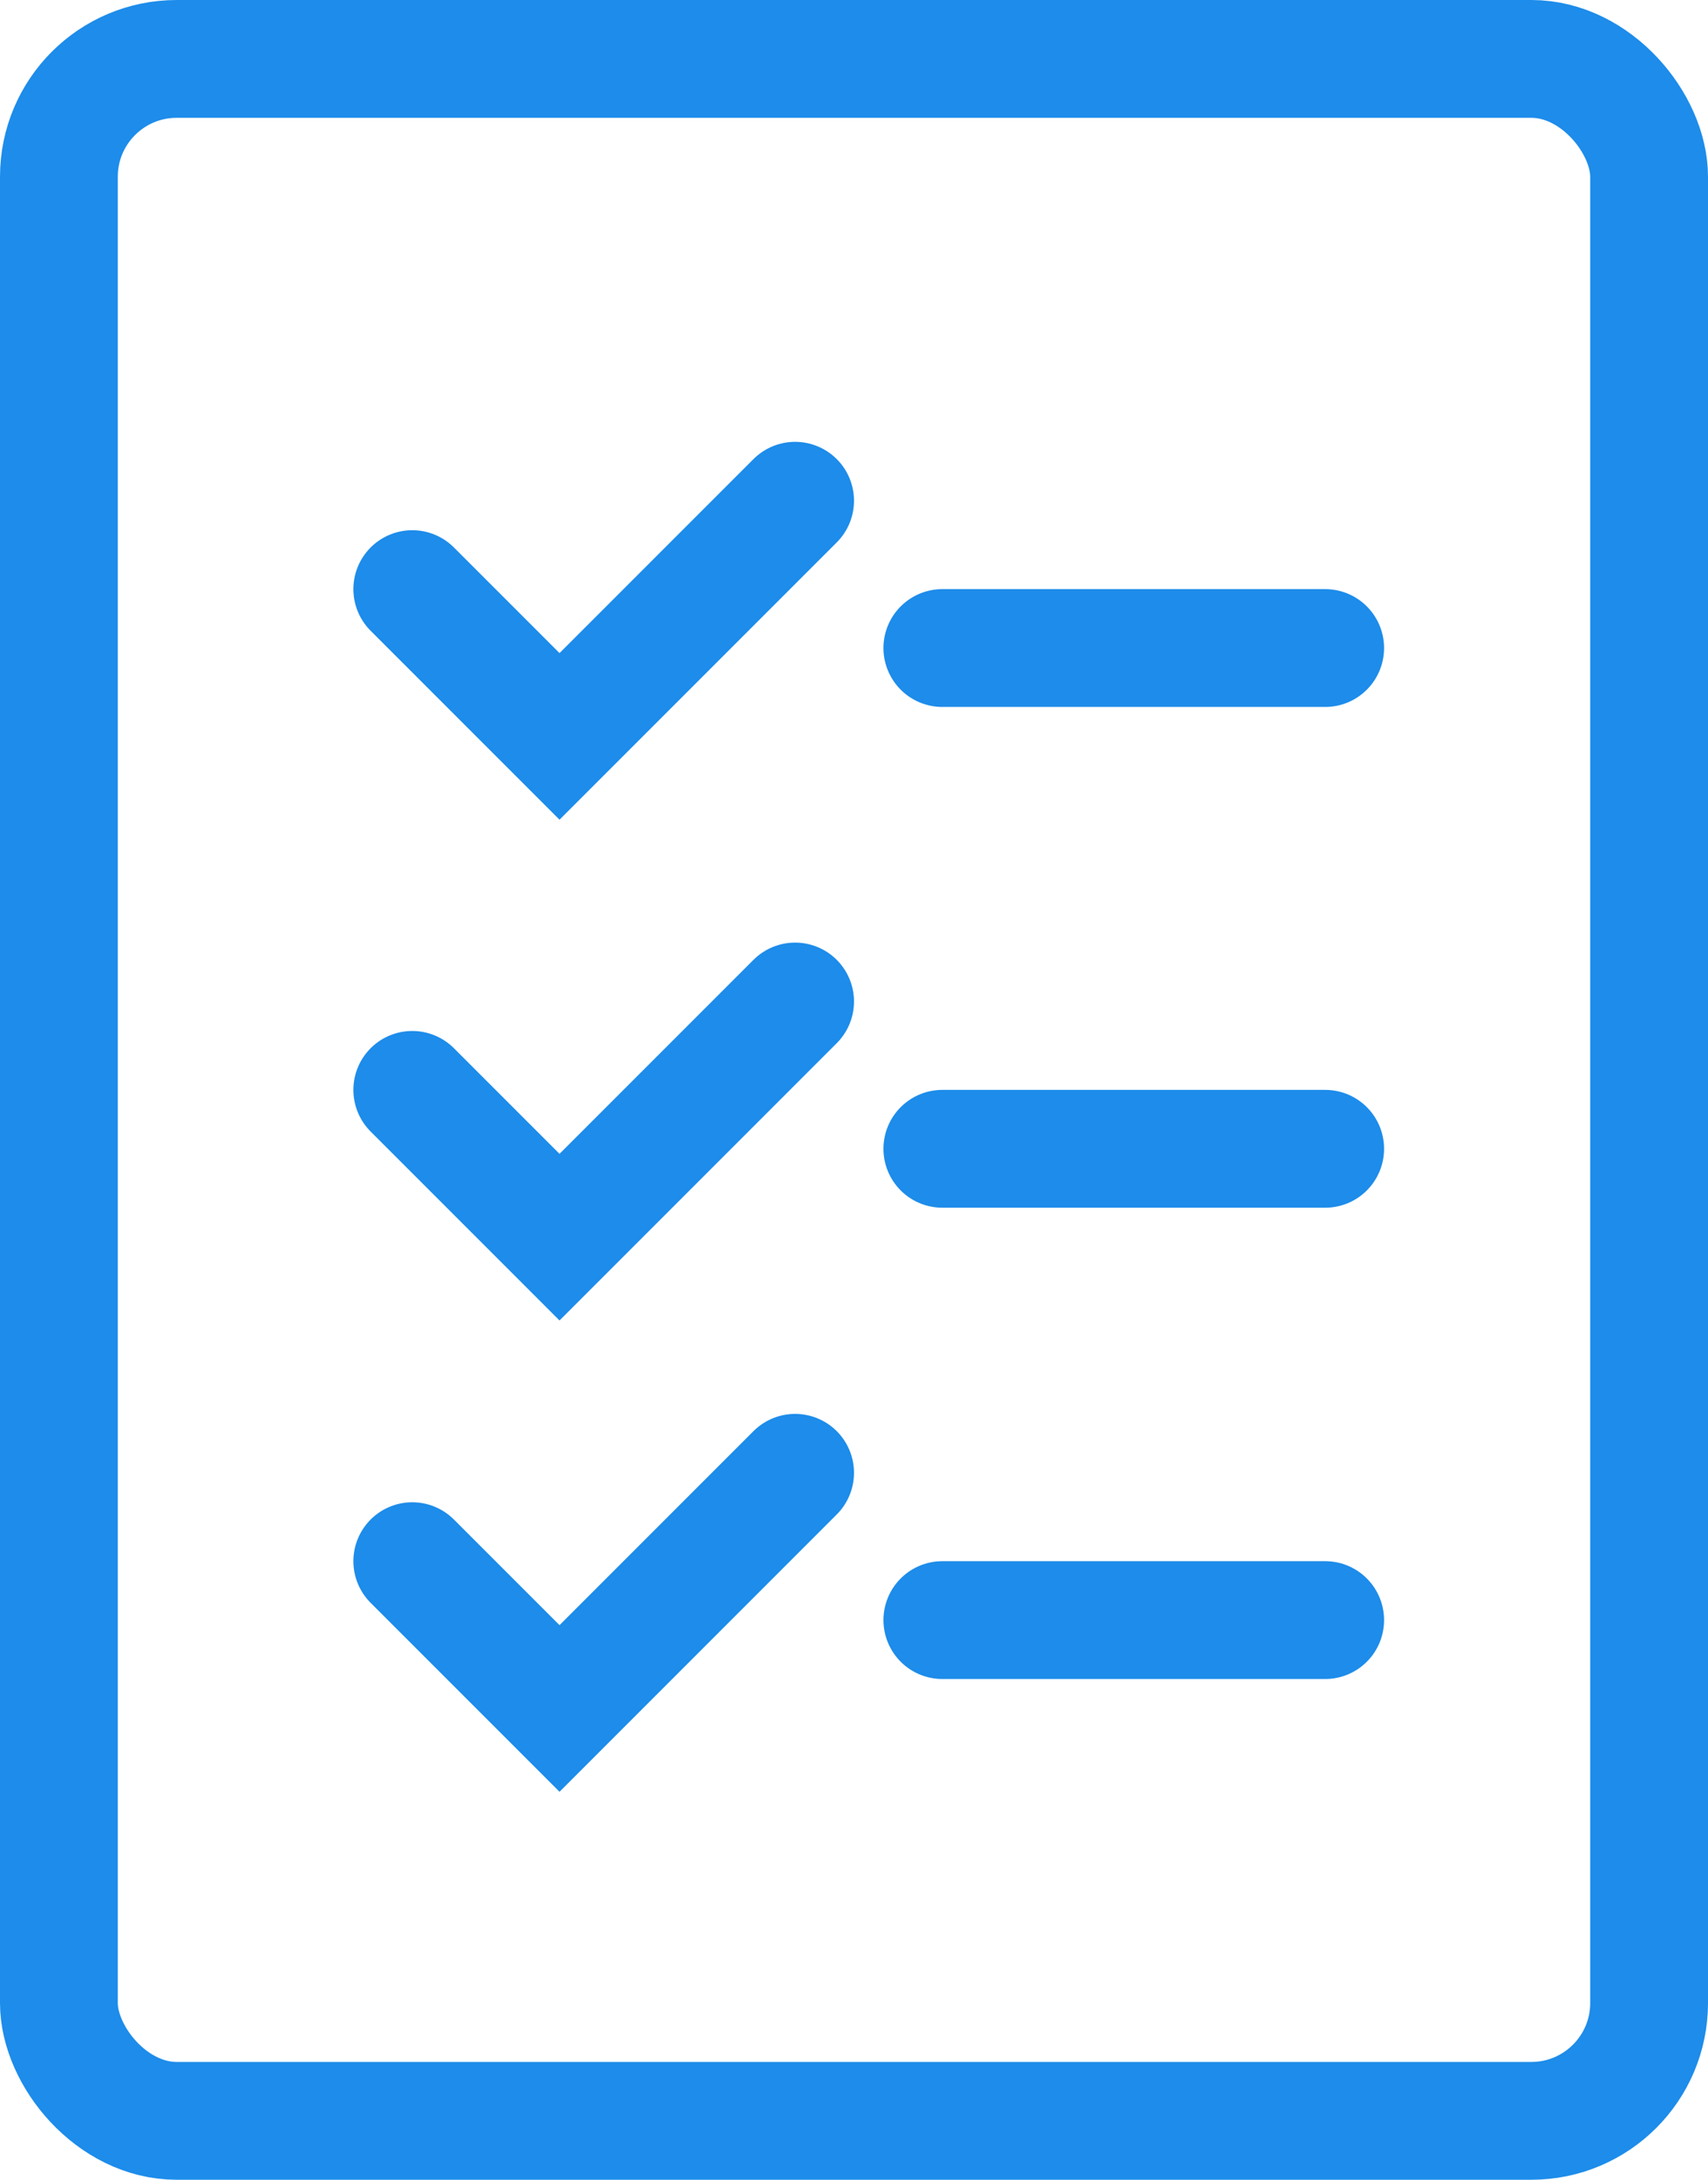 <svg width="29" height="37" viewBox="0 0 29 37" fill="none" xmlns="http://www.w3.org/2000/svg">
<rect x="1" y="1" width="27" height="35" rx="2" stroke="#1D8CEA" stroke-width="2"/>
<path d="M7 10L9.5 12.5L13.5 8.5" stroke="#1D8CEA" stroke-width="2" stroke-linecap="round"/>
<path d="M16 11H22.5" stroke="#1D8CEA" stroke-width="2" stroke-linecap="round"/>
<path d="M7 18.5L9.5 21L13.5 17" stroke="#1D8CEA" stroke-width="2" stroke-linecap="round"/>
<path d="M16 19.5H22.5" stroke="#1D8CEA" stroke-width="2" stroke-linecap="round"/>
<path d="M7 26.5L9.5 29L13.5 25" stroke="#1D8CEA" stroke-width="2" stroke-linecap="round"/>
<path d="M16 27.5H22.5" stroke="#1D8CEA" stroke-width="2" stroke-linecap="round"/>
</svg>
